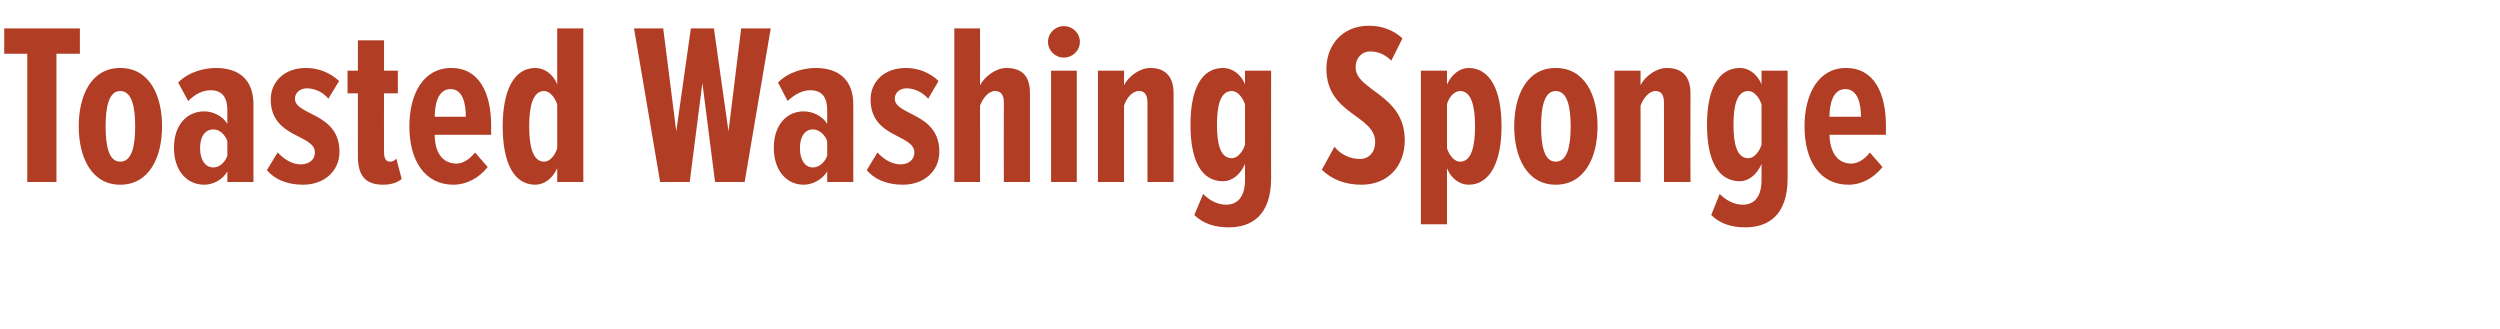 <?xml version="1.0" standalone="no"?><!DOCTYPE svg PUBLIC "-//W3C//DTD SVG 1.1//EN" "http://www.w3.org/Graphics/SVG/1.1/DTD/svg11.dtd"><svg xmlns="http://www.w3.org/2000/svg" version="1.1" width="651px" height="85.6px" viewBox="0 0 651 85.6">  <desc>Toasted Washing Sponge</desc>  <defs/>  <g id="Polygon208667">    <path d="M 7.1 47.4 L 7.1 14 L 1.1 14 L 1.1 7.4 L 20.8 7.4 L 20.8 14 L 14.7 14 L 14.7 47.4 L 7.1 47.4 Z M 20.5 32.9 C 20.5 24.8 23.8 17.7 31.3 17.7 C 38.9 17.7 42.2 24.8 42.2 32.9 C 42.2 40.9 38.9 48.1 31.3 48.1 C 23.8 48.1 20.5 40.9 20.5 32.9 Z M 35.2 32.9 C 35.2 28 34.4 23.7 31.3 23.7 C 28.3 23.7 27.5 28 27.5 32.9 C 27.5 37.9 28.3 42.1 31.3 42.1 C 34.4 42.1 35.2 37.9 35.2 32.9 Z M 59.2 47.4 C 59.2 47.4 59.22 44.64 59.2 44.6 C 58 46.9 55.3 48.1 53.2 48.1 C 48.6 48.1 45.3 44.4 45.3 38.5 C 45.3 32.6 48.6 29 53.2 29 C 55.3 29 58 30.1 59.2 32.3 C 59.2 32.3 59.2 28.7 59.2 28.7 C 59.2 25.4 57.9 23.5 54.8 23.5 C 52.9 23.5 50.9 24.4 49 26.3 C 49 26.3 46.4 21.5 46.4 21.5 C 49.1 18.7 53.2 17.7 56.2 17.7 C 62.2 17.7 66 20.7 66 27.2 C 66 27.18 66 47.4 66 47.4 L 59.2 47.4 Z M 59.2 40.6 C 59.2 40.6 59.2 36.7 59.2 36.7 C 58.5 34.9 57.1 33.7 55.6 33.7 C 53.2 33.7 52.1 35.8 52.1 38.6 C 52.1 41.3 53.2 43.6 55.6 43.6 C 57.1 43.6 58.5 42.4 59.2 40.6 Z M 69.5 44.3 C 69.5 44.3 72.3 39.7 72.3 39.7 C 73.9 41.4 76 42.8 78.3 42.8 C 80.5 42.8 82 41.6 82 39.7 C 82 34.9 70.5 36 70.5 25.9 C 70.5 21.5 73.8 17.7 79.7 17.7 C 83 17.7 86.1 19 88.3 21.1 C 88.3 21.1 85.5 25.7 85.5 25.7 C 84.4 24.3 82.3 23 79.9 23 C 78.1 23 76.8 24.2 76.8 25.7 C 76.8 30.1 88.4 29.3 88.4 39.5 C 88.4 44.6 84.4 48.1 78.9 48.1 C 74.6 48.1 71.4 46.6 69.5 44.3 Z M 93.2 40.7 C 93.18 40.74 93.2 24.3 93.2 24.3 L 90.5 24.3 L 90.5 18.4 L 93.2 18.4 L 93.2 10.5 L 100 10.5 L 100 18.4 L 103.6 18.4 L 103.6 24.3 L 100 24.3 C 100 24.3 99.96 39.42 100 39.4 C 100 41.2 100.4 42.1 101.6 42.1 C 102.2 42.1 102.8 41.8 103.2 41.3 C 103.2 41.3 104.6 46.6 104.6 46.6 C 103.6 47.5 101.9 48.1 99.8 48.1 C 95.1 48.1 93.2 45.7 93.2 40.7 Z M 106.6 32.9 C 106.6 24.5 110.2 17.7 117.5 17.7 C 124.8 17.7 127.9 24.2 127.9 32.8 C 127.86 32.76 127.9 35.1 127.9 35.1 C 127.9 35.1 113.16 35.1 113.2 35.1 C 113.2 39.4 115 42.6 118.9 42.6 C 120.5 42.6 122.3 41.5 123.7 39.7 C 123.7 39.7 127 43.5 127 43.5 C 124.7 46.4 121.4 48.1 118.1 48.1 C 110.6 48.1 106.6 41.8 106.6 32.9 Z M 117.3 23.2 C 114 23.2 113.2 27.3 113.2 30.4 C 113.2 30.4 121.3 30.4 121.3 30.4 C 121.3 27.1 120.6 23.2 117.3 23.2 Z M 145.1 47.4 C 145.1 47.4 145.08 43.8 145.1 43.8 C 143.8 46.7 141.5 48.1 139.4 48.1 C 133.7 48.1 130.9 42.2 130.9 32.9 C 130.9 23.8 133.7 17.7 139.4 17.7 C 141.5 17.7 143.9 19 145.1 22 C 145.08 22.02 145.1 7.4 145.1 7.4 L 151.9 7.4 L 151.9 47.4 L 145.1 47.4 Z M 145.1 38.6 C 145.1 38.6 145.1 27.2 145.1 27.2 C 144.5 25.3 143.1 23.7 141.7 23.7 C 138.7 23.7 137.8 27.8 137.8 32.9 C 137.8 38 138.7 42.1 141.7 42.1 C 143.1 42.1 144.5 40.6 145.1 38.6 Z M 186.2 47.4 L 182.9 21.6 L 179.6 47.4 L 171.9 47.4 L 165.1 7.4 L 172.7 7.4 L 176.1 34.2 L 179.9 7.4 L 185.9 7.4 L 189.7 34.2 L 193 7.4 L 200.7 7.4 L 193.9 47.4 L 186.2 47.4 Z M 215.4 47.4 C 215.4 47.4 215.4 44.64 215.4 44.6 C 214.1 46.9 211.4 48.1 209.3 48.1 C 204.8 48.1 201.5 44.4 201.5 38.5 C 201.5 32.6 204.8 29 209.3 29 C 211.4 29 214.2 30.1 215.4 32.3 C 215.4 32.3 215.4 28.7 215.4 28.7 C 215.4 25.4 214.1 23.5 211 23.5 C 209.1 23.5 207.1 24.4 205.1 26.3 C 205.1 26.3 202.6 21.5 202.6 21.5 C 205.3 18.7 209.4 17.7 212.4 17.7 C 218.3 17.7 222.2 20.7 222.2 27.2 C 222.18 27.18 222.2 47.4 222.2 47.4 L 215.4 47.4 Z M 215.4 40.6 C 215.4 40.6 215.4 36.7 215.4 36.7 C 214.7 34.9 213.2 33.7 211.7 33.7 C 209.4 33.7 208.3 35.8 208.3 38.6 C 208.3 41.3 209.4 43.6 211.7 43.6 C 213.2 43.6 214.7 42.4 215.4 40.6 Z M 225.7 44.3 C 225.7 44.3 228.5 39.7 228.5 39.7 C 230 41.4 232.2 42.8 234.5 42.8 C 236.6 42.8 238.1 41.6 238.1 39.7 C 238.1 34.9 226.7 36 226.7 25.9 C 226.7 21.5 230 17.7 235.9 17.7 C 239.2 17.7 242.3 19 244.4 21.1 C 244.4 21.1 241.7 25.7 241.7 25.7 C 240.5 24.3 238.4 23 236.1 23 C 234.2 23 233 24.2 233 25.7 C 233 30.1 244.6 29.3 244.6 39.5 C 244.6 44.6 240.6 48.1 235.1 48.1 C 230.8 48.1 227.6 46.6 225.7 44.3 Z M 261.4 47.4 C 261.4 47.4 261.36 26.64 261.4 26.6 C 261.4 24.7 260.6 23.7 259.1 23.7 C 257.4 23.7 255.9 25.6 255.2 27.5 C 255.24 27.48 255.2 47.4 255.2 47.4 L 248.5 47.4 L 248.5 7.4 L 255.2 7.4 C 255.2 7.4 255.24 22.2 255.2 22.2 C 256.4 19.9 259.4 17.7 262 17.7 C 266.4 17.7 268.2 20.1 268.2 24.2 C 268.2 24.24 268.2 47.4 268.2 47.4 L 261.4 47.4 Z M 272.9 10.9 C 272.9 8.6 274.8 6.8 277 6.8 C 279.3 6.8 281.2 8.6 281.2 10.9 C 281.2 13.2 279.3 15 277 15 C 274.8 15 272.9 13.2 272.9 10.9 Z M 273.7 47.4 L 273.7 18.4 L 280.4 18.4 L 280.4 47.4 L 273.7 47.4 Z M 298.8 47.4 C 298.8 47.4 298.8 26.76 298.8 26.8 C 298.8 24.7 298.1 23.7 296.6 23.7 C 294.8 23.7 293.3 25.6 292.7 27.5 C 292.68 27.48 292.7 47.4 292.7 47.4 L 285.9 47.4 L 285.9 18.4 L 292.7 18.4 C 292.7 18.4 292.68 22.2 292.7 22.2 C 293.8 19.9 296.8 17.7 299.5 17.7 C 303.8 17.7 305.6 20.3 305.6 24.3 C 305.64 24.3 305.6 47.4 305.6 47.4 L 298.8 47.4 Z M 311 56 C 311 56 313.3 50.5 313.3 50.5 C 315 52.2 317 53.3 319.3 53.3 C 322.1 53.3 324.2 51.4 324.2 46.9 C 324.2 46.9 324.2 42.7 324.2 42.7 C 322.9 45.7 320.6 47.2 318.5 47.2 C 312.8 47.2 310 41.8 310 32.5 C 310 23.3 312.8 17.7 318.5 17.7 C 320.6 17.7 323 19 324.2 22 C 324.18 22.02 324.2 18.4 324.2 18.4 L 331 18.4 C 331 18.4 330.96 46.44 331 46.4 C 331 56.4 325.6 59.2 320 59.2 C 316.4 59.2 313.4 58.3 311 56 Z M 324.2 37.7 C 324.2 37.7 324.2 27.2 324.2 27.2 C 323.6 25.3 322.2 23.7 320.8 23.7 C 317.8 23.7 316.9 27.4 316.9 32.5 C 316.9 37.6 317.8 41.2 320.8 41.2 C 322.2 41.2 323.6 39.6 324.2 37.7 Z M 344.2 44.2 C 344.2 44.2 347.5 38.2 347.5 38.2 C 349.1 40.3 351.7 41.4 354.1 41.4 C 356.5 41.4 358.1 39.6 358.1 37 C 358.1 29.9 345.4 29.9 345.4 17.9 C 345.4 11.9 349.4 6.7 356.5 6.7 C 359.9 6.7 363 7.9 365.2 10 C 365.2 10 362.3 15.8 362.3 15.8 C 360.7 14.2 358.9 13.4 356.8 13.4 C 354.6 13.4 353 15.1 353 17.5 C 353 23.7 365.8 24.5 365.8 36.5 C 365.8 43.3 361.4 48.1 354.5 48.1 C 350.2 48.1 346.8 46.7 344.2 44.2 Z M 376.8 43.8 C 376.8 43.8 376.8 58.4 376.8 58.4 L 370 58.4 L 370 18.4 L 376.8 18.4 C 376.8 18.4 376.8 22.02 376.8 22 C 378.1 19.1 380.4 17.7 382.4 17.7 C 388.1 17.7 391 23.6 391 32.9 C 391 42 388.1 48.1 382.4 48.1 C 380.4 48.1 378 46.8 376.8 43.8 Z M 384.1 32.9 C 384.1 27.8 383.2 23.7 380.2 23.7 C 378.8 23.7 377.4 25.1 376.8 27.1 C 376.8 27.1 376.8 38.6 376.8 38.6 C 377.4 40.6 378.8 42.1 380.2 42.1 C 383.2 42.1 384.1 38 384.1 32.9 Z M 394.3 32.9 C 394.3 24.8 397.6 17.7 405.1 17.7 C 412.7 17.7 416 24.8 416 32.9 C 416 40.9 412.7 48.1 405.1 48.1 C 397.6 48.1 394.3 40.9 394.3 32.9 Z M 409 32.9 C 409 28 408.2 23.7 405.1 23.7 C 402.1 23.7 401.3 28 401.3 32.9 C 401.3 37.9 402.1 42.1 405.1 42.1 C 408.2 42.1 409 37.9 409 32.9 Z M 433.3 47.4 C 433.3 47.4 433.31 26.76 433.3 26.8 C 433.3 24.7 432.6 23.7 431.1 23.7 C 429.4 23.7 427.9 25.6 427.2 27.5 C 427.19 27.48 427.2 47.4 427.2 47.4 L 420.4 47.4 L 420.4 18.4 L 427.2 18.4 C 427.2 18.4 427.19 22.2 427.2 22.2 C 428.3 19.9 431.3 17.7 434 17.7 C 438.4 17.7 440.2 20.3 440.2 24.3 C 440.15 24.3 440.2 47.4 440.2 47.4 L 433.3 47.4 Z M 445.6 56 C 445.6 56 447.8 50.5 447.8 50.5 C 449.5 52.2 451.6 53.3 453.8 53.3 C 456.7 53.3 458.7 51.4 458.7 46.9 C 458.7 46.9 458.7 42.7 458.7 42.7 C 457.4 45.7 455.1 47.2 453.1 47.2 C 447.4 47.2 444.5 41.8 444.5 32.5 C 444.5 23.3 447.4 17.7 453.1 17.7 C 455.1 17.7 457.5 19 458.7 22 C 458.69 22.02 458.7 18.4 458.7 18.4 L 465.5 18.4 C 465.5 18.4 465.47 46.44 465.5 46.4 C 465.5 56.4 460.1 59.2 454.5 59.2 C 450.9 59.2 448 58.3 445.6 56 Z M 458.7 37.7 C 458.7 37.7 458.7 27.2 458.7 27.2 C 458.1 25.3 456.7 23.7 455.3 23.7 C 452.3 23.7 451.4 27.4 451.4 32.5 C 451.4 37.6 452.3 41.2 455.3 41.2 C 456.7 41.2 458.1 39.6 458.7 37.7 Z M 469.9 32.9 C 469.9 24.5 473.5 17.7 480.7 17.7 C 488 17.7 491.1 24.2 491.1 32.8 C 491.09 32.76 491.1 35.1 491.1 35.1 C 491.1 35.1 476.39 35.1 476.4 35.1 C 476.5 39.4 478.3 42.6 482.1 42.6 C 483.7 42.6 485.6 41.5 486.9 39.7 C 486.9 39.7 490.2 43.5 490.2 43.5 C 487.9 46.4 484.7 48.1 481.4 48.1 C 473.8 48.1 469.9 41.8 469.9 32.9 Z M 480.5 23.2 C 477.2 23.2 476.4 27.3 476.4 30.4 C 476.4 30.4 484.6 30.4 484.6 30.4 C 484.6 27.1 483.8 23.2 480.5 23.2 Z " stroke="none" fill="#b13d24"/>  </g></svg>
